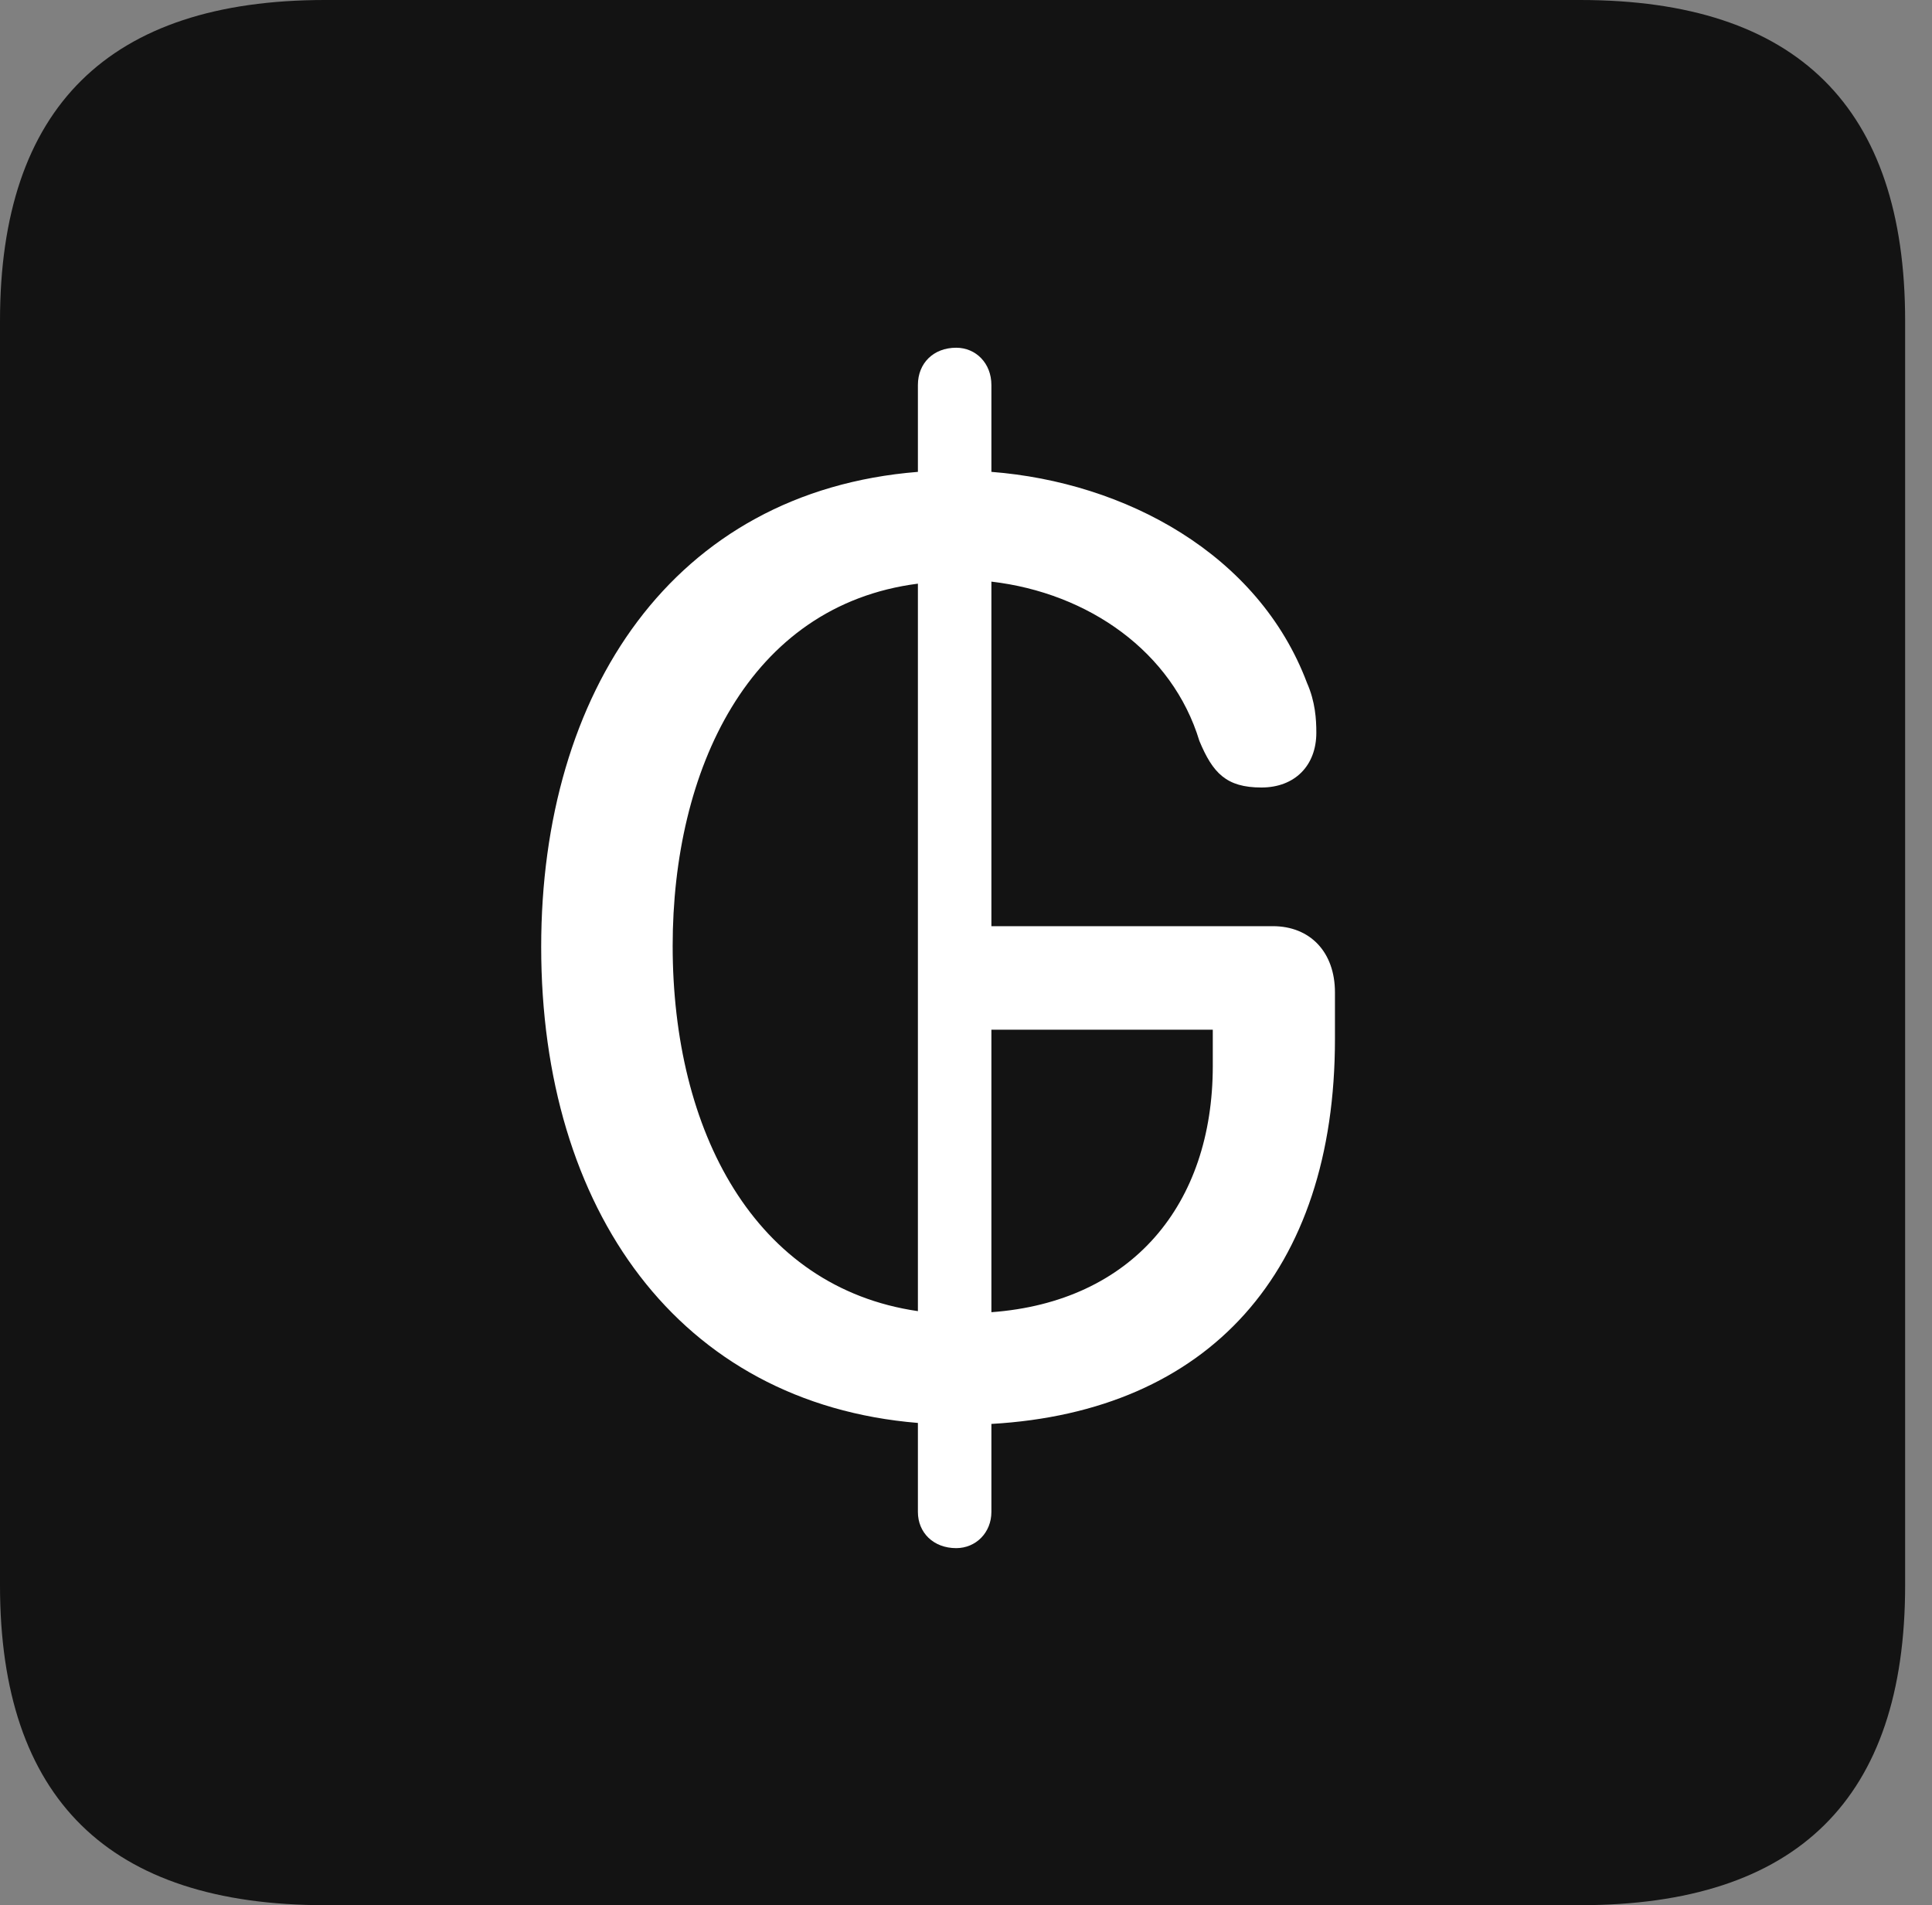 <?xml version="1.0" encoding="UTF-8"?>
<!--Generator: Apple Native CoreSVG 326-->
<!DOCTYPE svg
PUBLIC "-//W3C//DTD SVG 1.1//EN"
       "http://www.w3.org/Graphics/SVG/1.1/DTD/svg11.dtd">
<svg version="1.1" xmlns="http://www.w3.org/2000/svg" xmlns:xlink="http://www.w3.org/1999/xlink" viewBox="0 0 25.525 25.17">
 <rect x="0" y="0" width="25.525" height="25.17" fill="#808080" stroke="none"/>
 <g>
  <rect height="25.17" opacity="0" width="25.525" x="0" y="0"/>
  <path d="M4.293 25.17L20.877 25.17C23.748 25.17 25.17 23.762 25.17 20.945L25.17 4.238C25.17 1.422 23.748 0 20.877 0L4.293 0C1.436 0 0 1.422 0 4.238L0 20.945C0 23.762 1.436 25.17 4.293 25.17Z" fill="black" fill-opacity="0.85"/>
  <path d="M12.633 20.453C12.332 20.453 12.127 20.248 12.127 19.975L12.127 18.799C8.969 18.539 7.15 15.982 7.15 12.51C7.15 9.146 8.887 6.494 12.127 6.234L12.127 5.086C12.127 4.799 12.332 4.594 12.633 4.594C12.893 4.594 13.098 4.799 13.098 5.086L13.098 6.234C14.861 6.371 16.625 7.314 17.268 9.023C17.377 9.27 17.391 9.502 17.391 9.68C17.391 10.117 17.104 10.404 16.666 10.404C16.201 10.404 16.023 10.213 15.846 9.789C15.49 8.613 14.383 7.834 13.098 7.684L13.098 12.236L16.816 12.236C17.309 12.236 17.637 12.578 17.637 13.111L17.637 13.727C17.637 16.803 15.969 18.648 13.098 18.812L13.098 19.975C13.098 20.248 12.893 20.453 12.633 20.453ZM8.887 12.496C8.887 14.943 9.967 17.008 12.127 17.322L12.127 7.711C9.885 7.998 8.887 10.185 8.887 12.496ZM13.098 17.336C14.957 17.199 16.023 15.914 16.023 14.082L16.023 13.604L13.098 13.604Z" fill="white"/>
 </g>
</svg>
